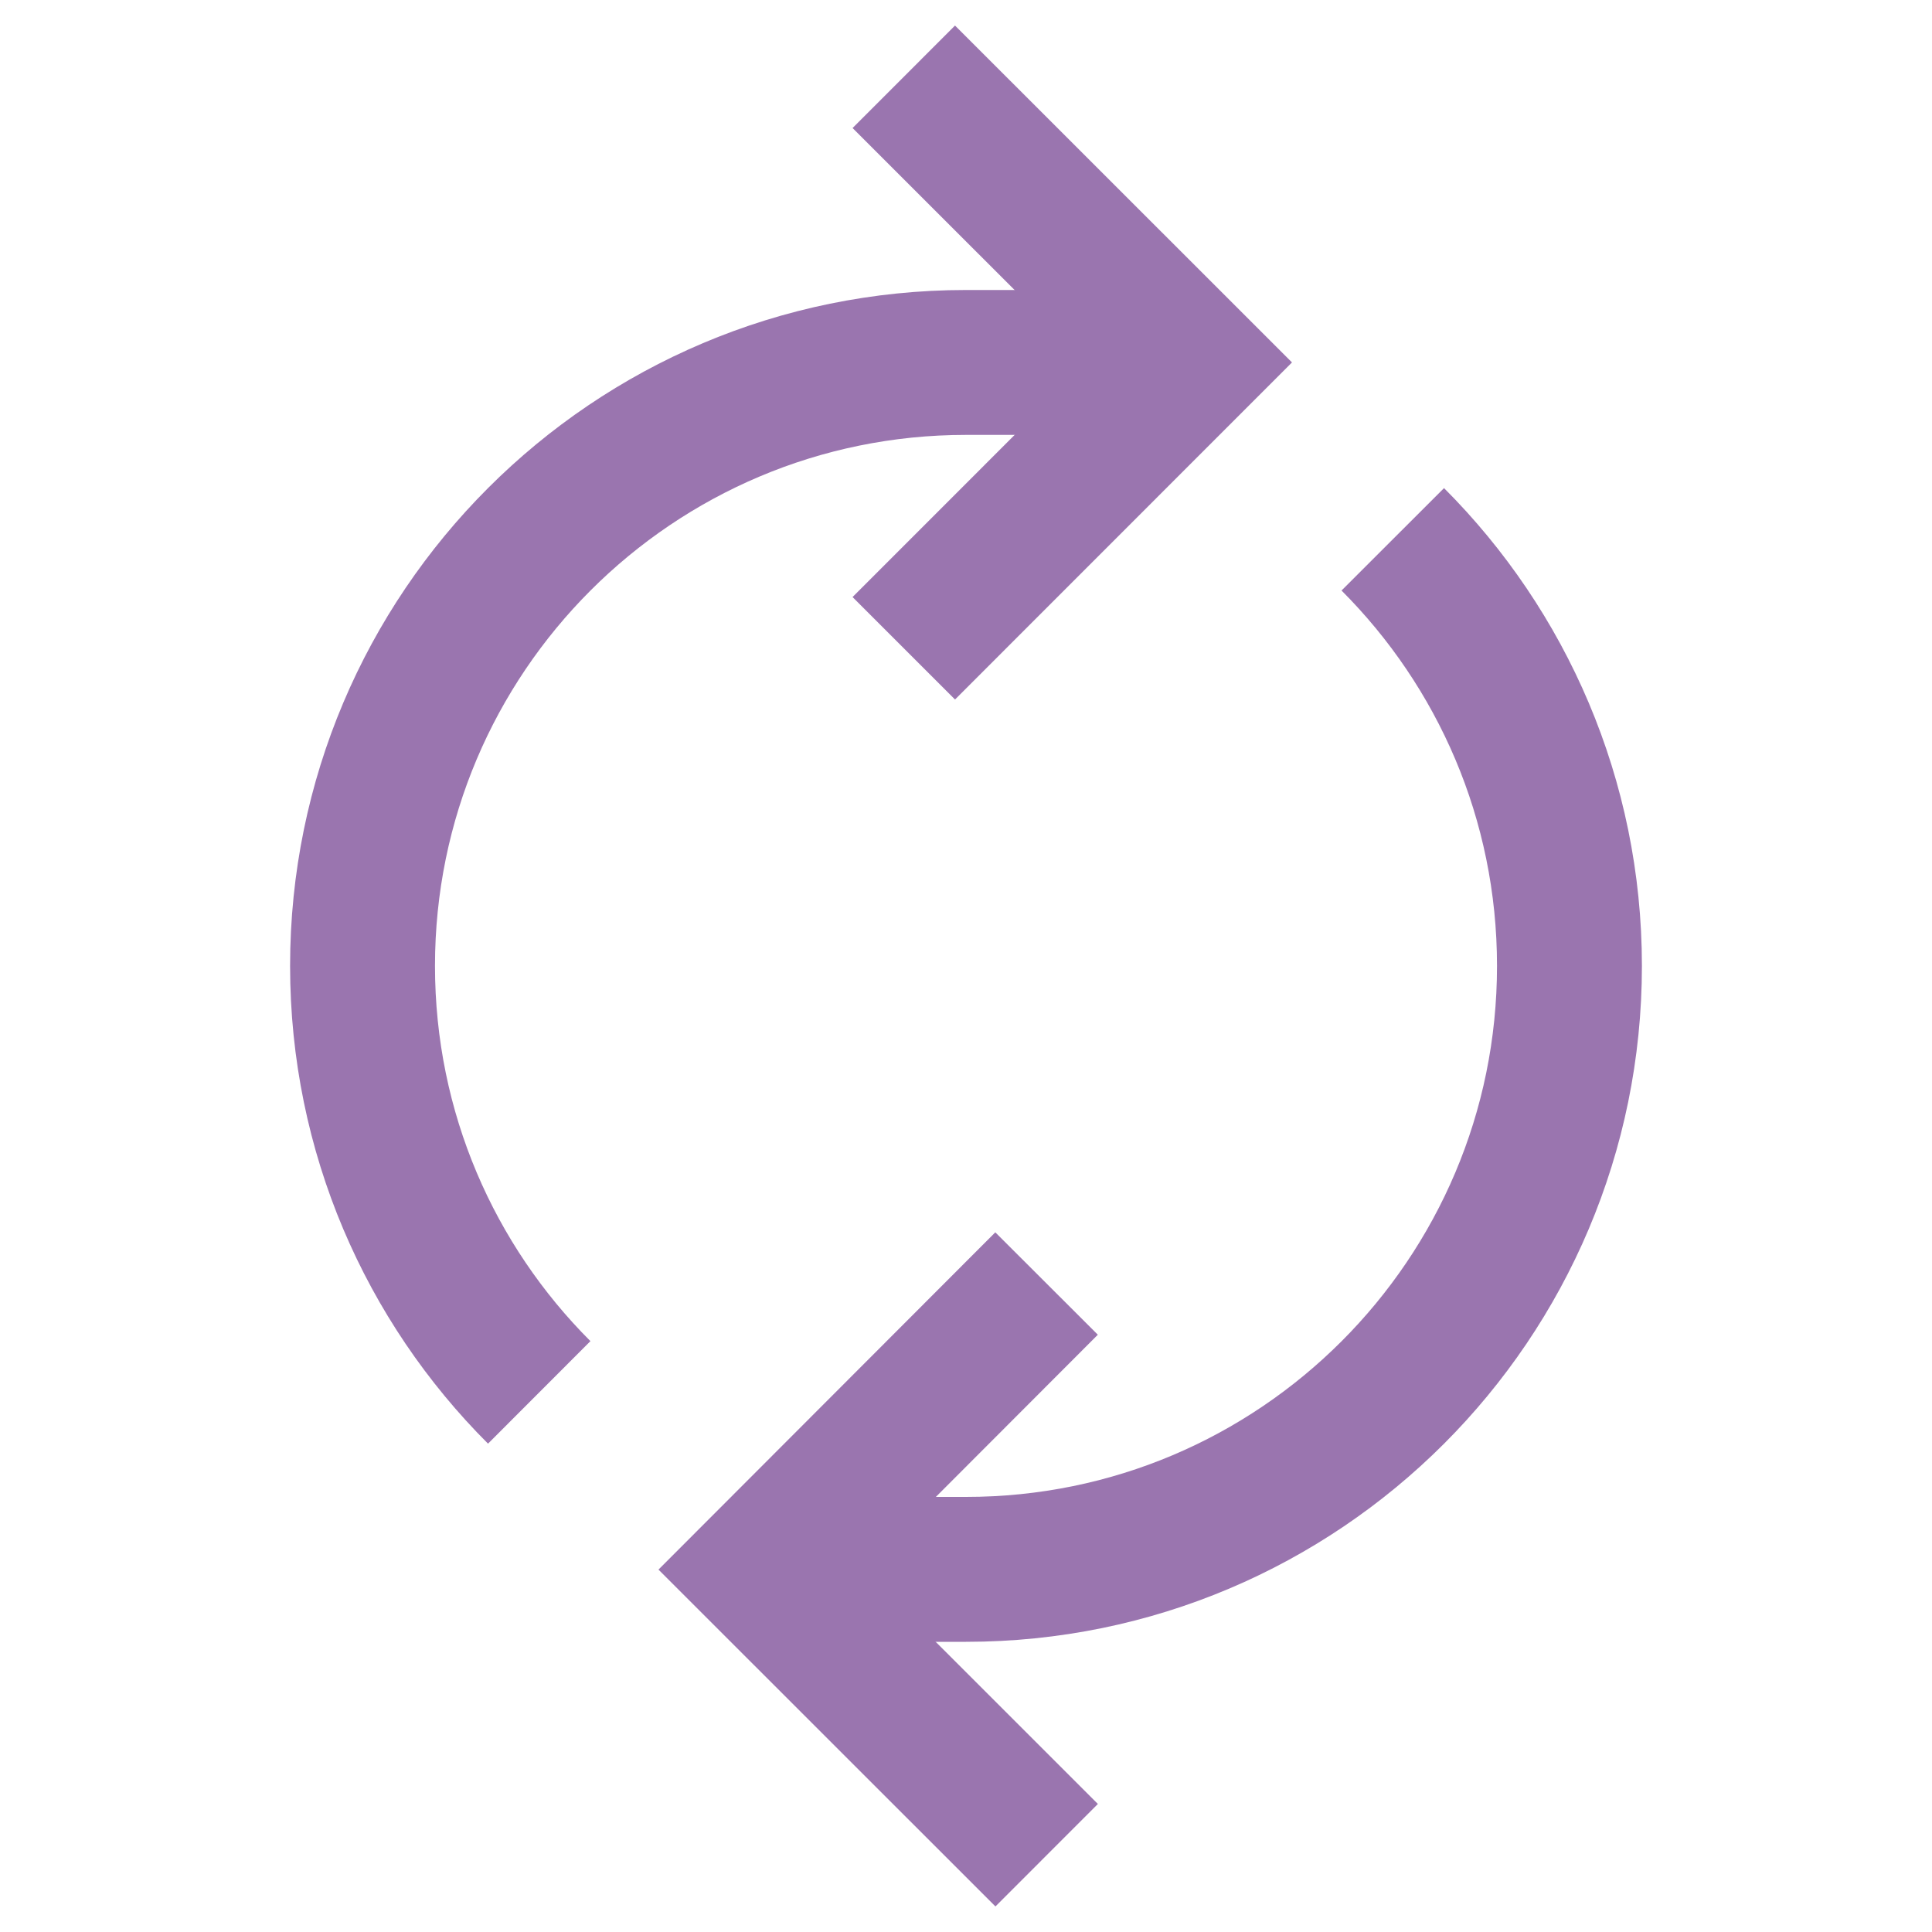 <?xml version="1.0" encoding="utf-8"?>
<!-- Generator: Adobe Illustrator 15.1.0, SVG Export Plug-In  -->
<!DOCTYPE svg PUBLIC "-//W3C//DTD SVG 1.1//EN" "http://www.w3.org/Graphics/SVG/1.1/DTD/svg11.dtd">
<svg version="1.1"
	 xmlns="http://www.w3.org/2000/svg" xmlns:xlink="http://www.w3.org/1999/xlink" xmlns:a="http://ns.adobe.com/AdobeSVGViewerExtensions/3.0/"
	 x="0px" y="0px" width="20px" height="20px" viewBox="-3.003 -0.265 20 20"
	 overflow="visible" enable-background="new -3.003 -0.265 20 20" xml:space="preserve">
<defs>
</defs>
<polyline fill="none" stroke="#9A75AF" stroke-width="1.5" stroke-miterlimit="10" points="6.353,0.53 9.311,3.487 6.353,6.446 "/>
<polyline fill="none" stroke="#9A75AF" stroke-width="1.5" stroke-miterlimit="10" points="7.832,18.94 4.874,15.983 7.831,13.022 
	"/>
<path fill="none" stroke="#9A75AF" stroke-width="1.5" stroke-miterlimit="10" d="M9.311,3.487H6.997
	c-3.449,0-6.247,2.798-6.247,6.247c0,1.725,0.699,3.286,1.829,4.415"/>
<path fill="none" stroke="#9A75AF" stroke-width="1.5" stroke-miterlimit="10" d="M4.874,15.981h2.123
	c3.449,0,6.247-2.797,6.247-6.247c0-1.724-0.699-3.285-1.829-4.416"/>
</svg>

